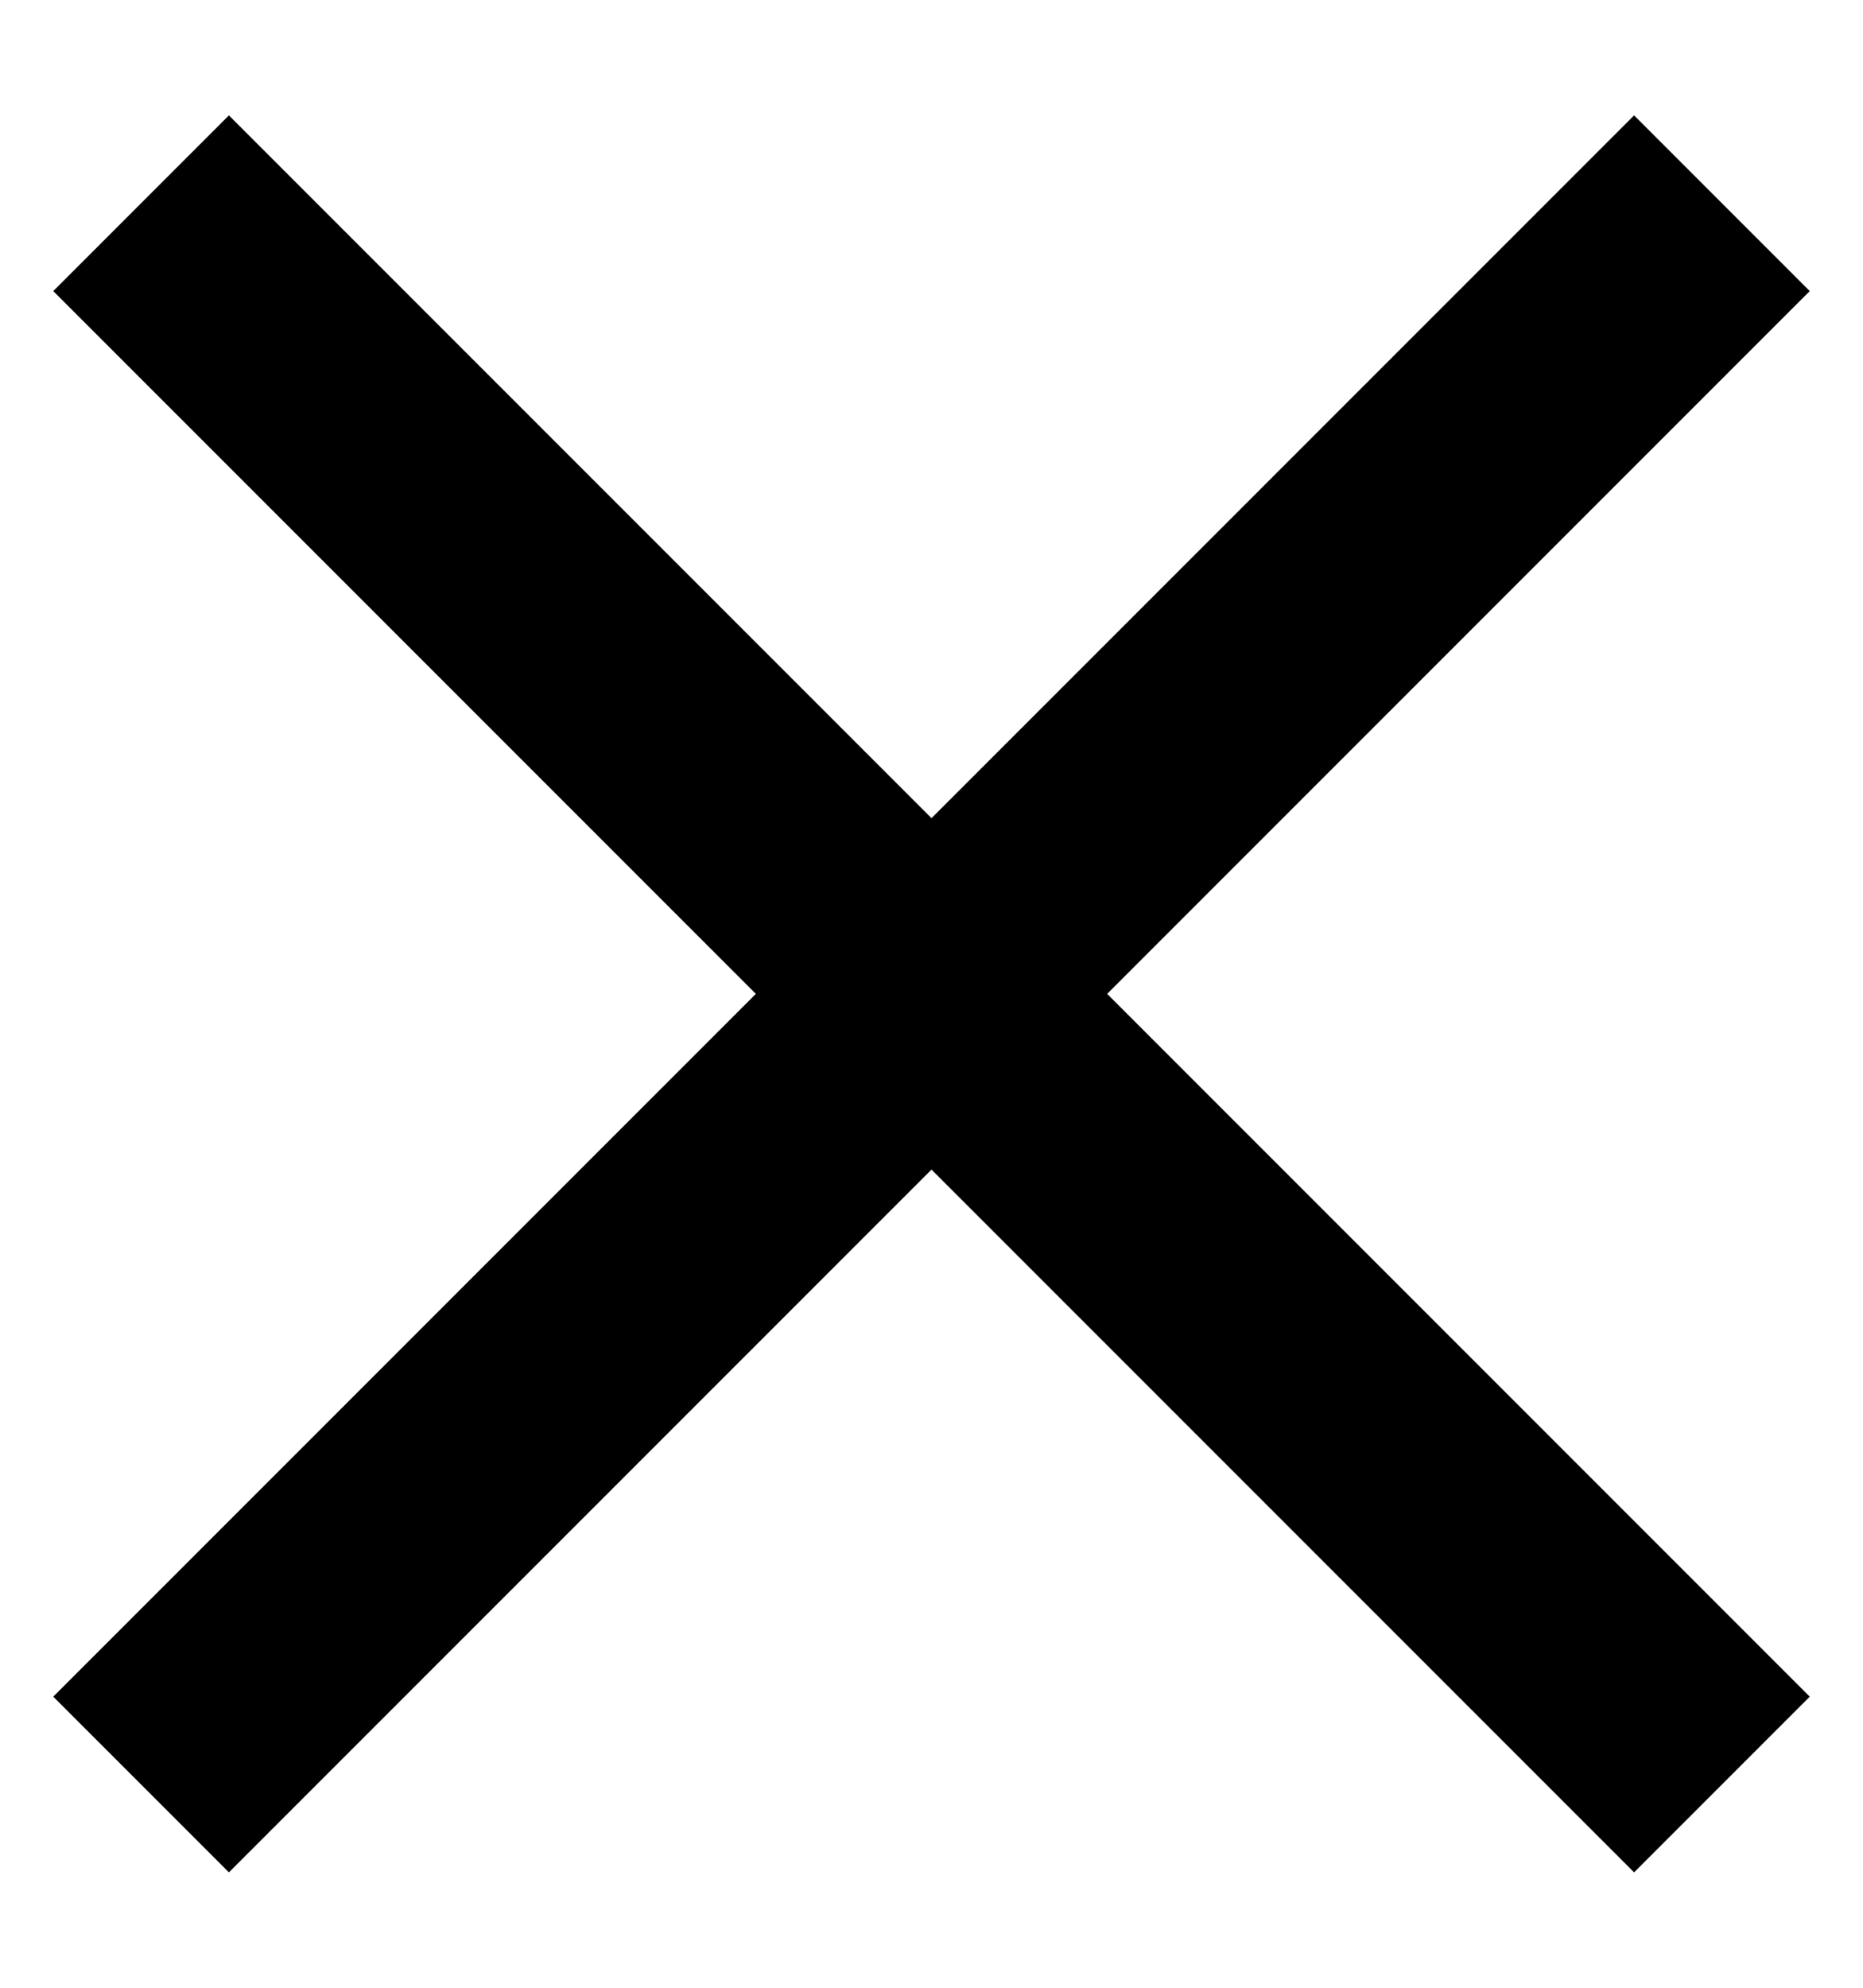 <svg width="15" height="16" viewBox="0 0 15 16" fill="none" xmlns="http://www.w3.org/2000/svg">
<path d="M1.843 2.343L13.157 13.657" stroke="currentColor" stroke-width="2" stroke-linecap="square"/>
<path d="M13.157 2.343L1.843 13.657" stroke="currentColor" stroke-width="2" stroke-linecap="square"/>
</svg>
